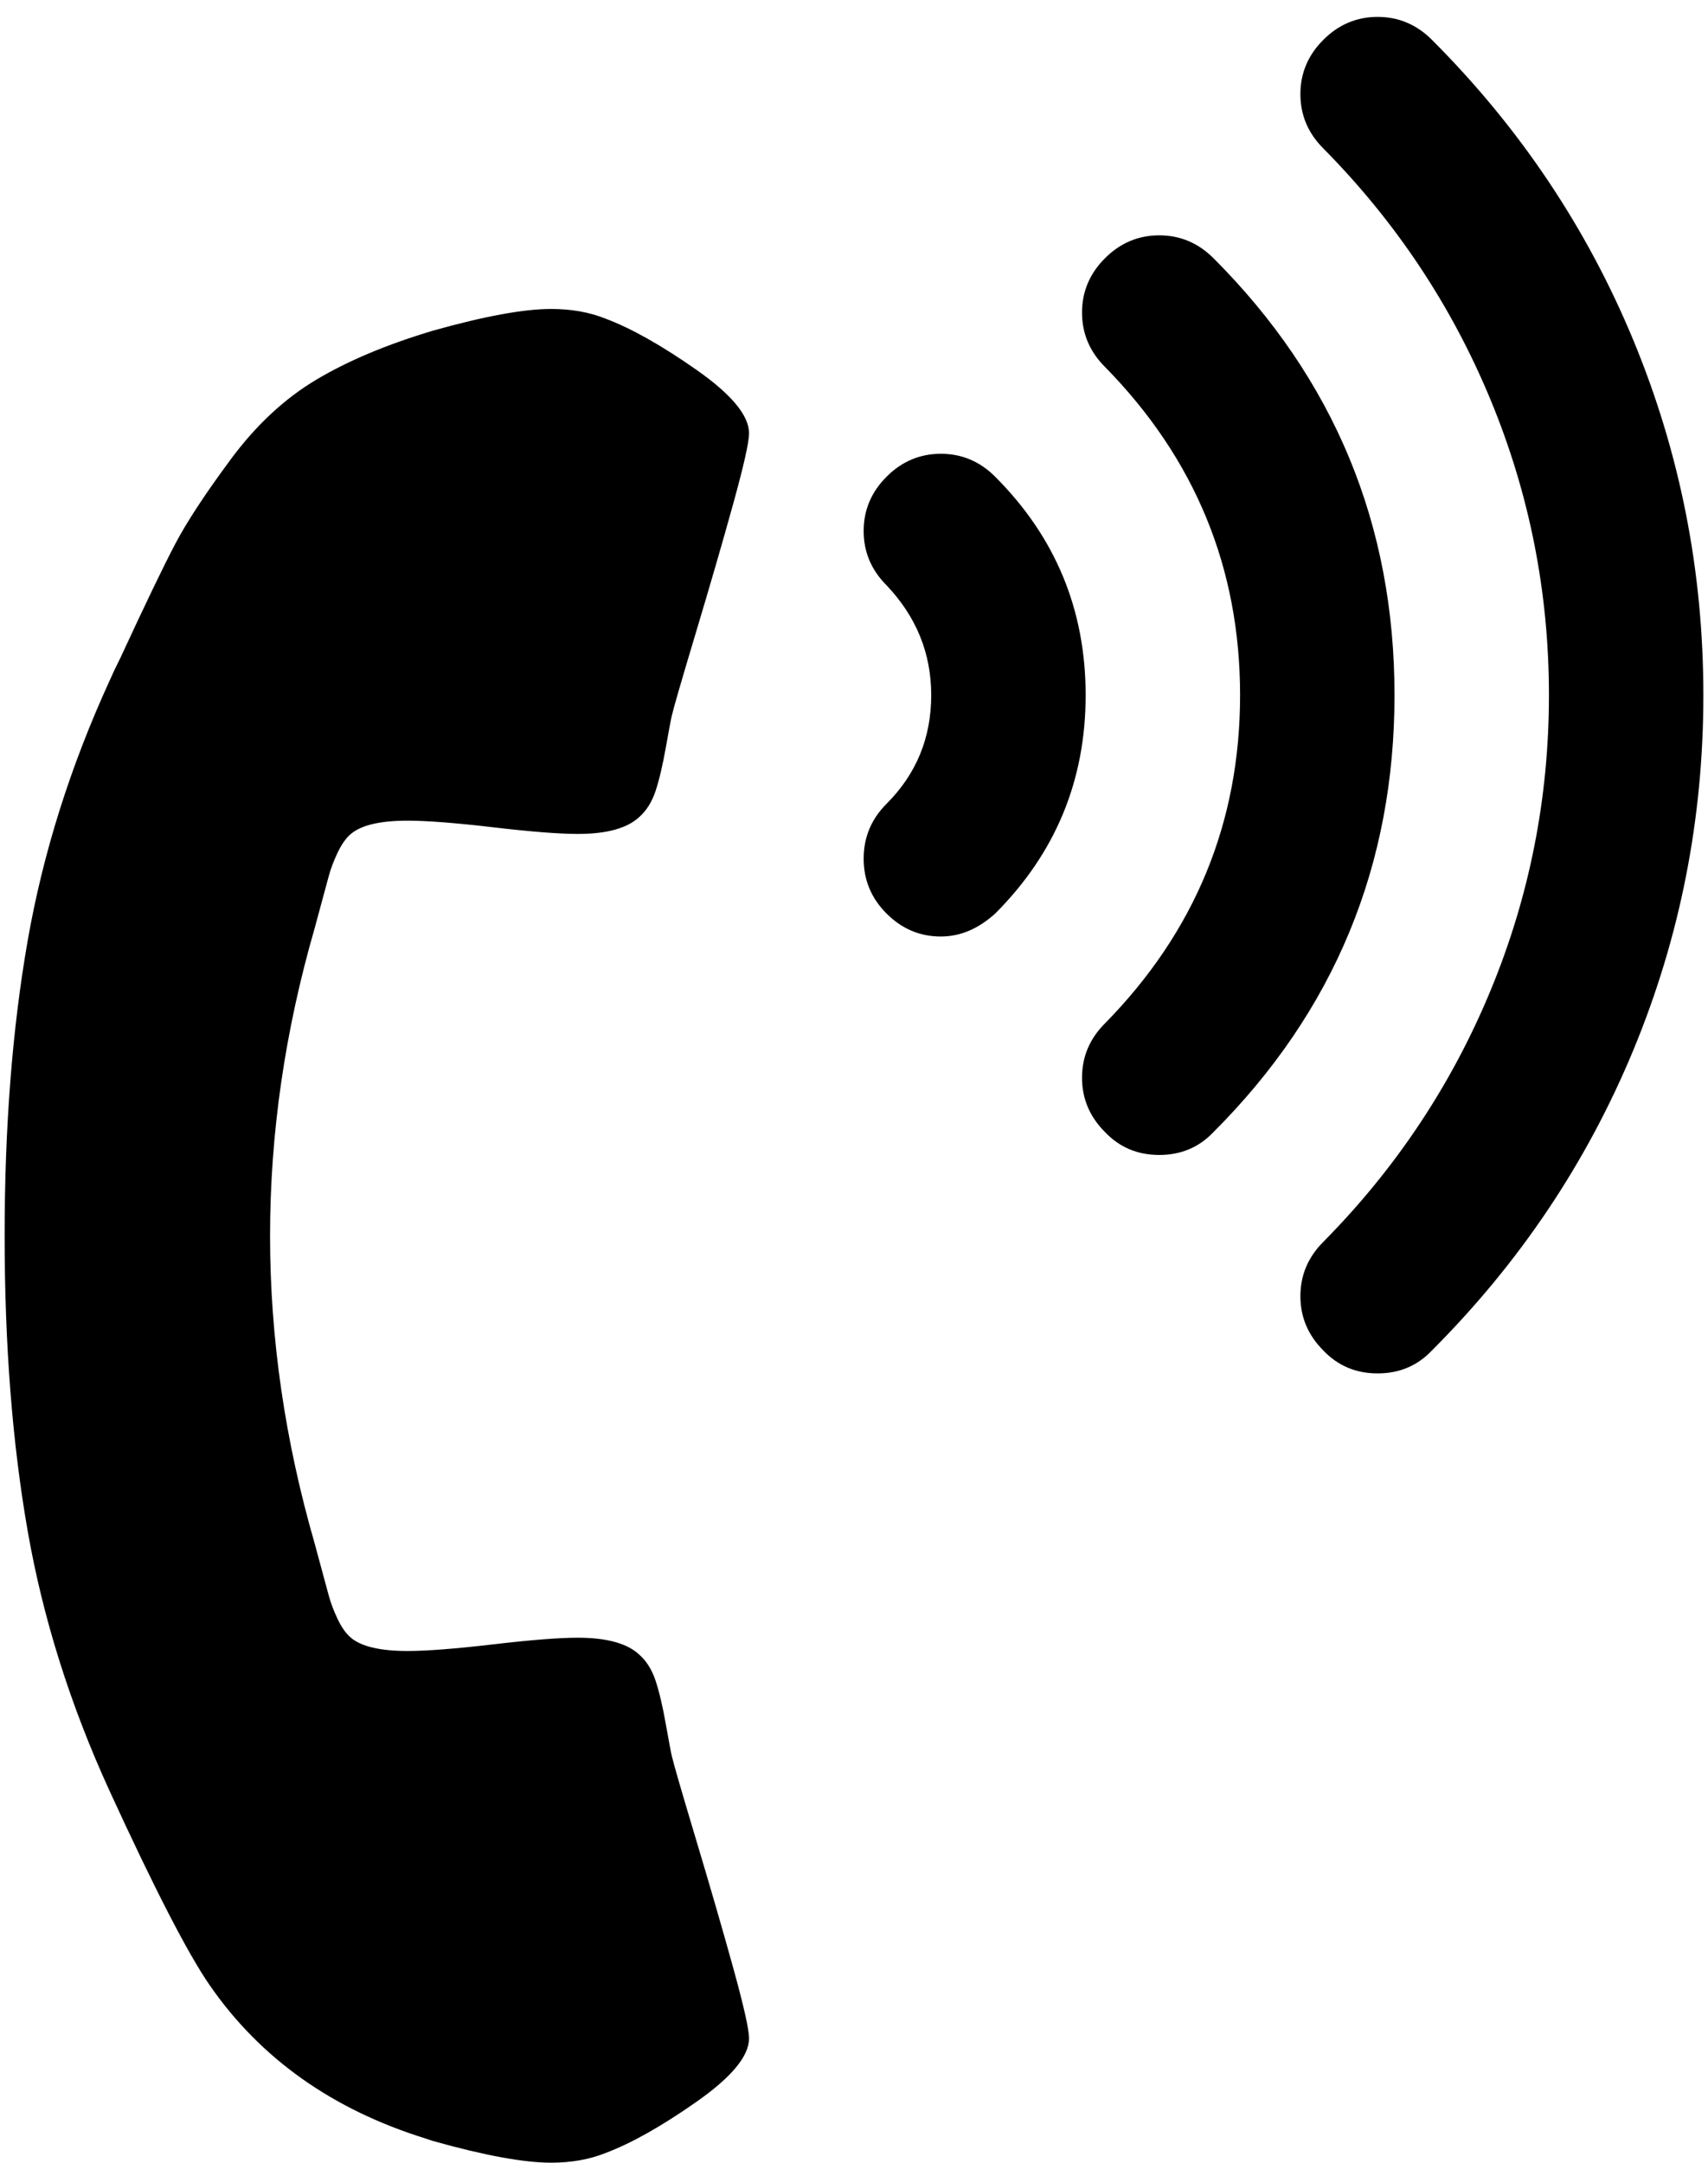 <svg xmlns="http://www.w3.org/2000/svg" width="0.79em" height="1em" viewBox="0 0 1408 1792"><path fill="currentColor" d="M617 1689q0-11-13-58t-31-107t-20-69q-1-4-5-26.5t-8.5-36T526 1371q-15-14-51-14q-23 0-70 5.5t-71 5.5q-34 0-47-11q-6-5-11-15.5t-7.5-20t-6.5-24t-5-18.5q-37-128-37-255t37-255q1-4 5-18.5t6.5-24t7.5-20t11-15.5q13-11 47-11q24 0 71 5.5t70 5.5q36 0 51-14q9-8 13.5-21.5t8.5-36t5-26.5q2-9 20-69t31-107t13-58q0-22-43.5-52.5T498 264q-20-8-45-8q-34 0-98 18q-57 17-96.5 40.5t-71 66t-46 70T96 545q-6 12-9 19q-49 107-68 216T0 1024t19 244t68 216q56 122 83 161q63 91 179 127l6 2q64 18 98 18q25 0 45-8q32-12 75.5-42.5T617 1689m159-913q-26 0-45-19t-19-45.5t19-45.5q37-37 37-90q0-52-37-91q-19-19-19-45t19-45t45-19t45 19q75 75 75 181t-75 181q-21 19-45 19m181 181q-27 0-45-19q-19-19-19-45t19-45q112-114 112-272T912 304q-19-19-19-45t19-45t45-19t45 19q150 150 150 362t-150 362q-18 19-45 19m181 181q-27 0-45-19q-19-19-19-45t19-45q90-91 138.5-208t48.5-245t-48.5-245T1093 123q-19-19-19-45t19-45t45-19t45 19q109 109 167 249t58 294t-58 294t-167 249q-18 19-45 19"/></svg>